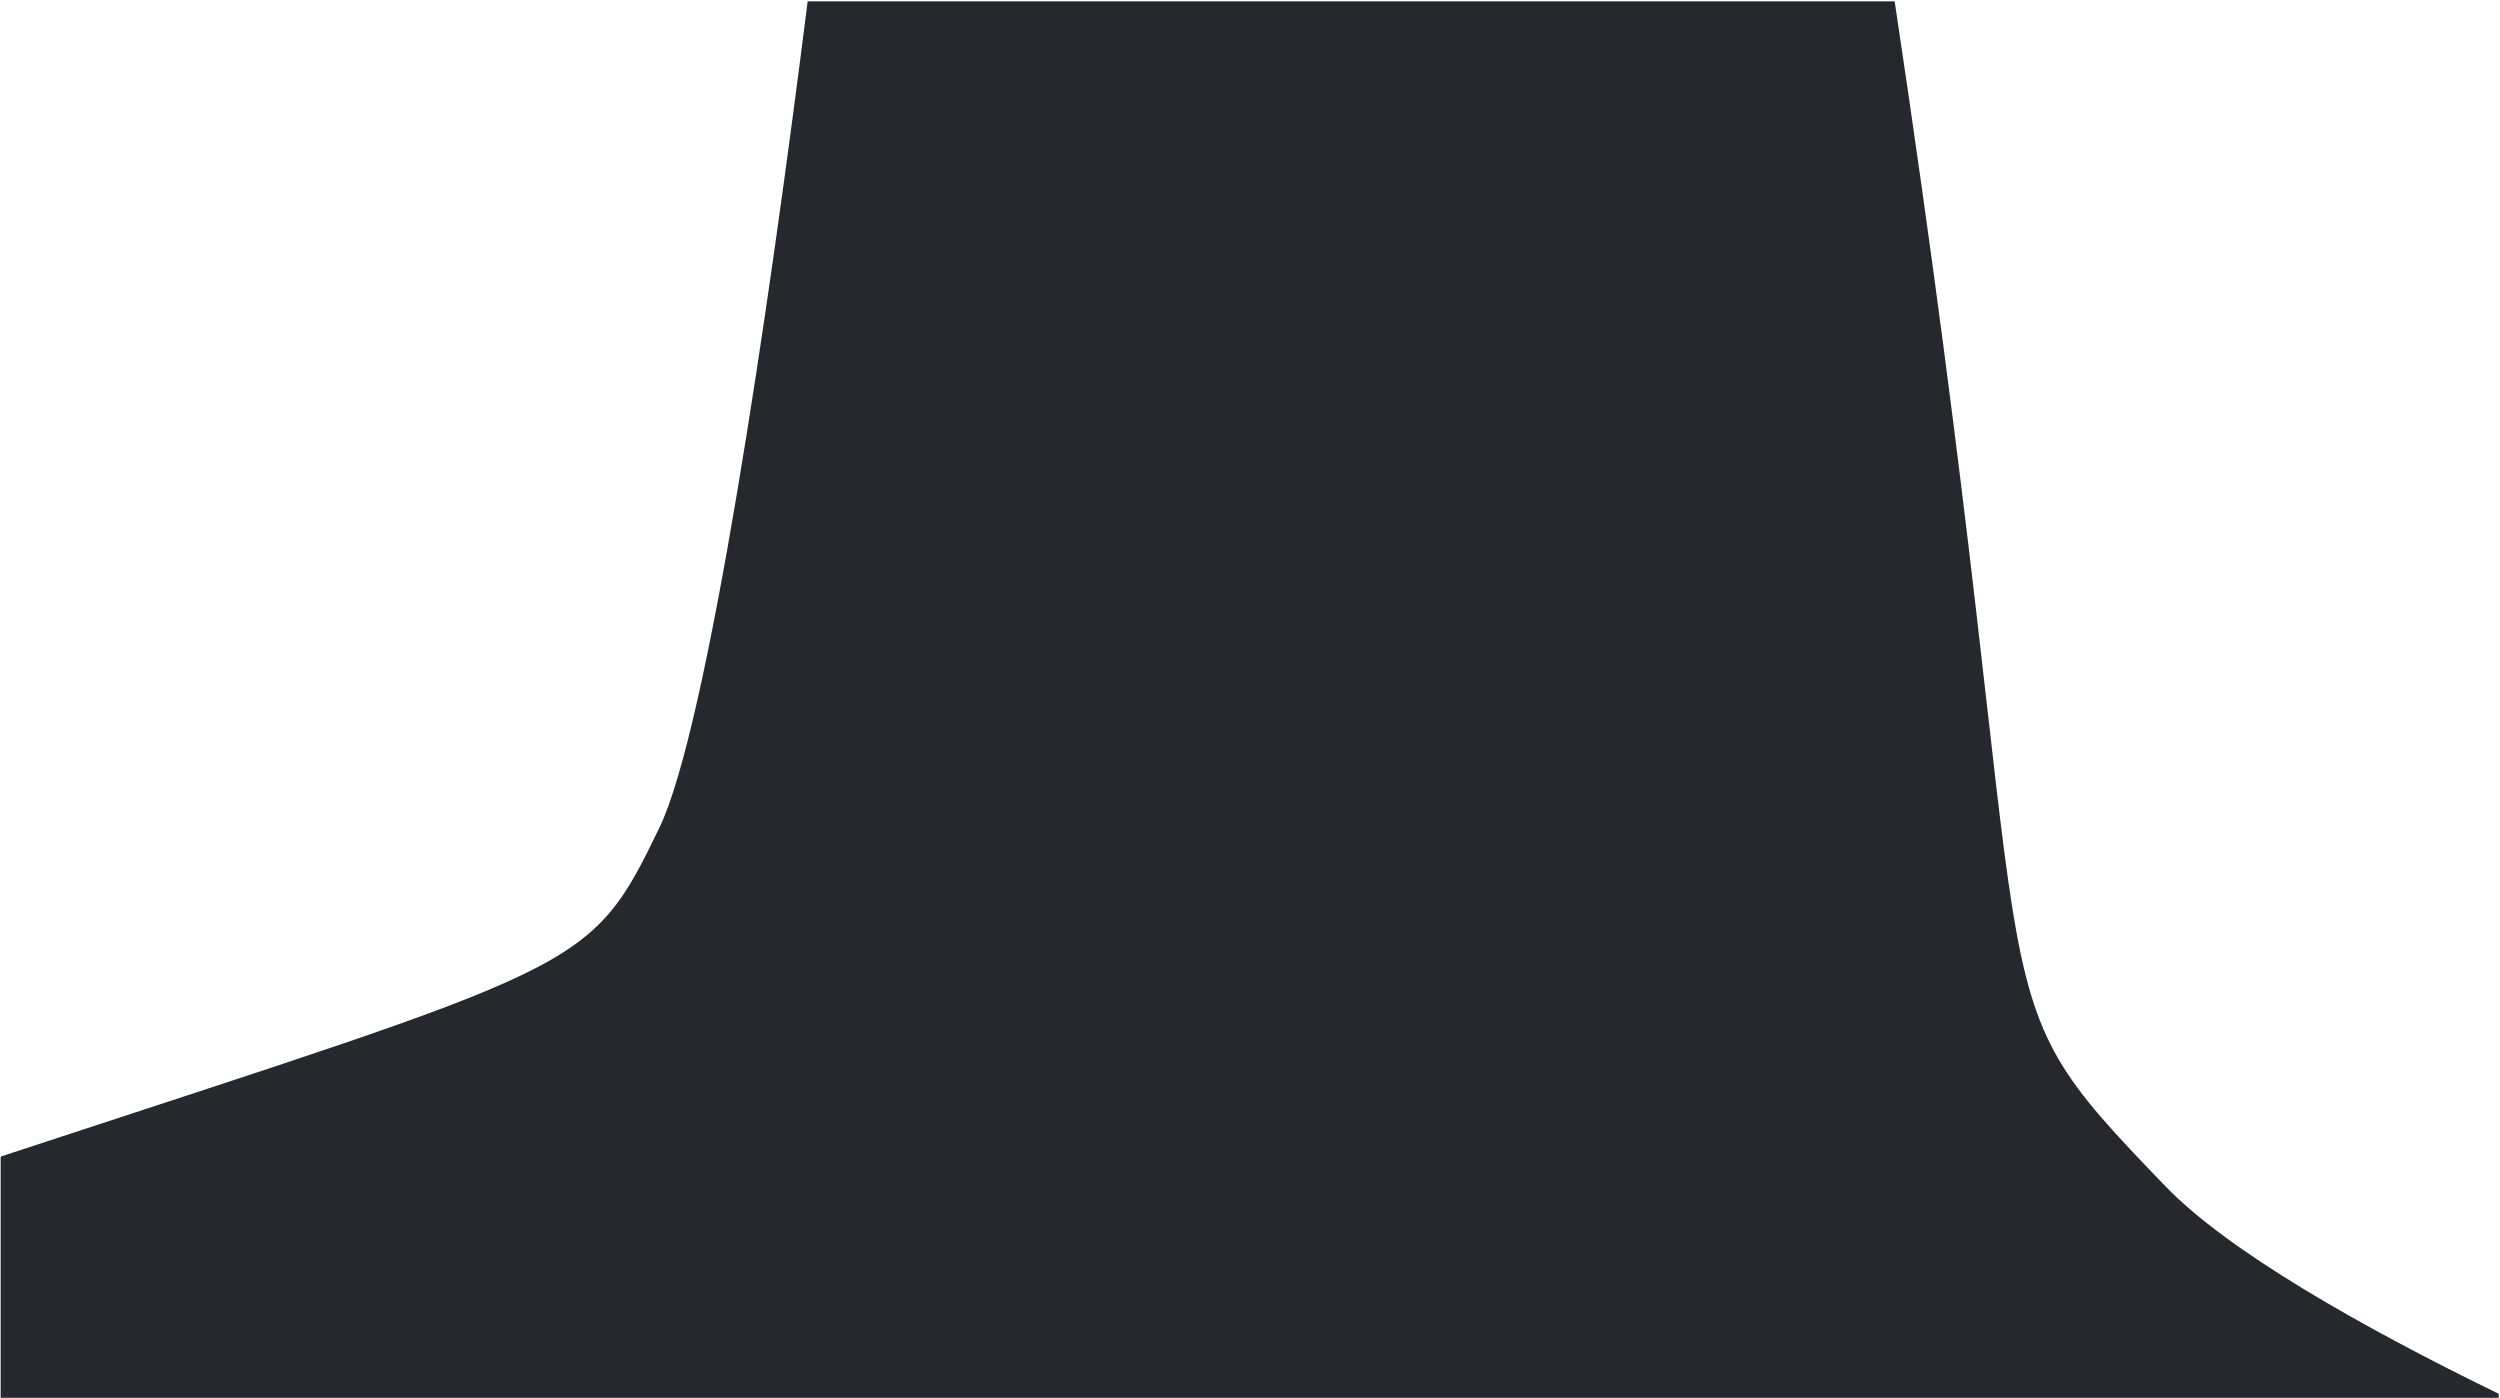 <svg width="1920" height="1074" viewBox="0 0 1920 1074" fill="none" xmlns="http://www.w3.org/2000/svg">
<path d="M506.5 635.5C543.478 558.926 590.786 235.963 620.279 1H1455.09C1577.05 811.015 1505.27 747.429 1663 911C1710.81 960.578 1812.42 1018.52 1919 1070.44V1073.5H0.5V888.249C450.122 740.428 452.626 747.062 506.5 635.5Z" fill="#27272E"/>
</svg>